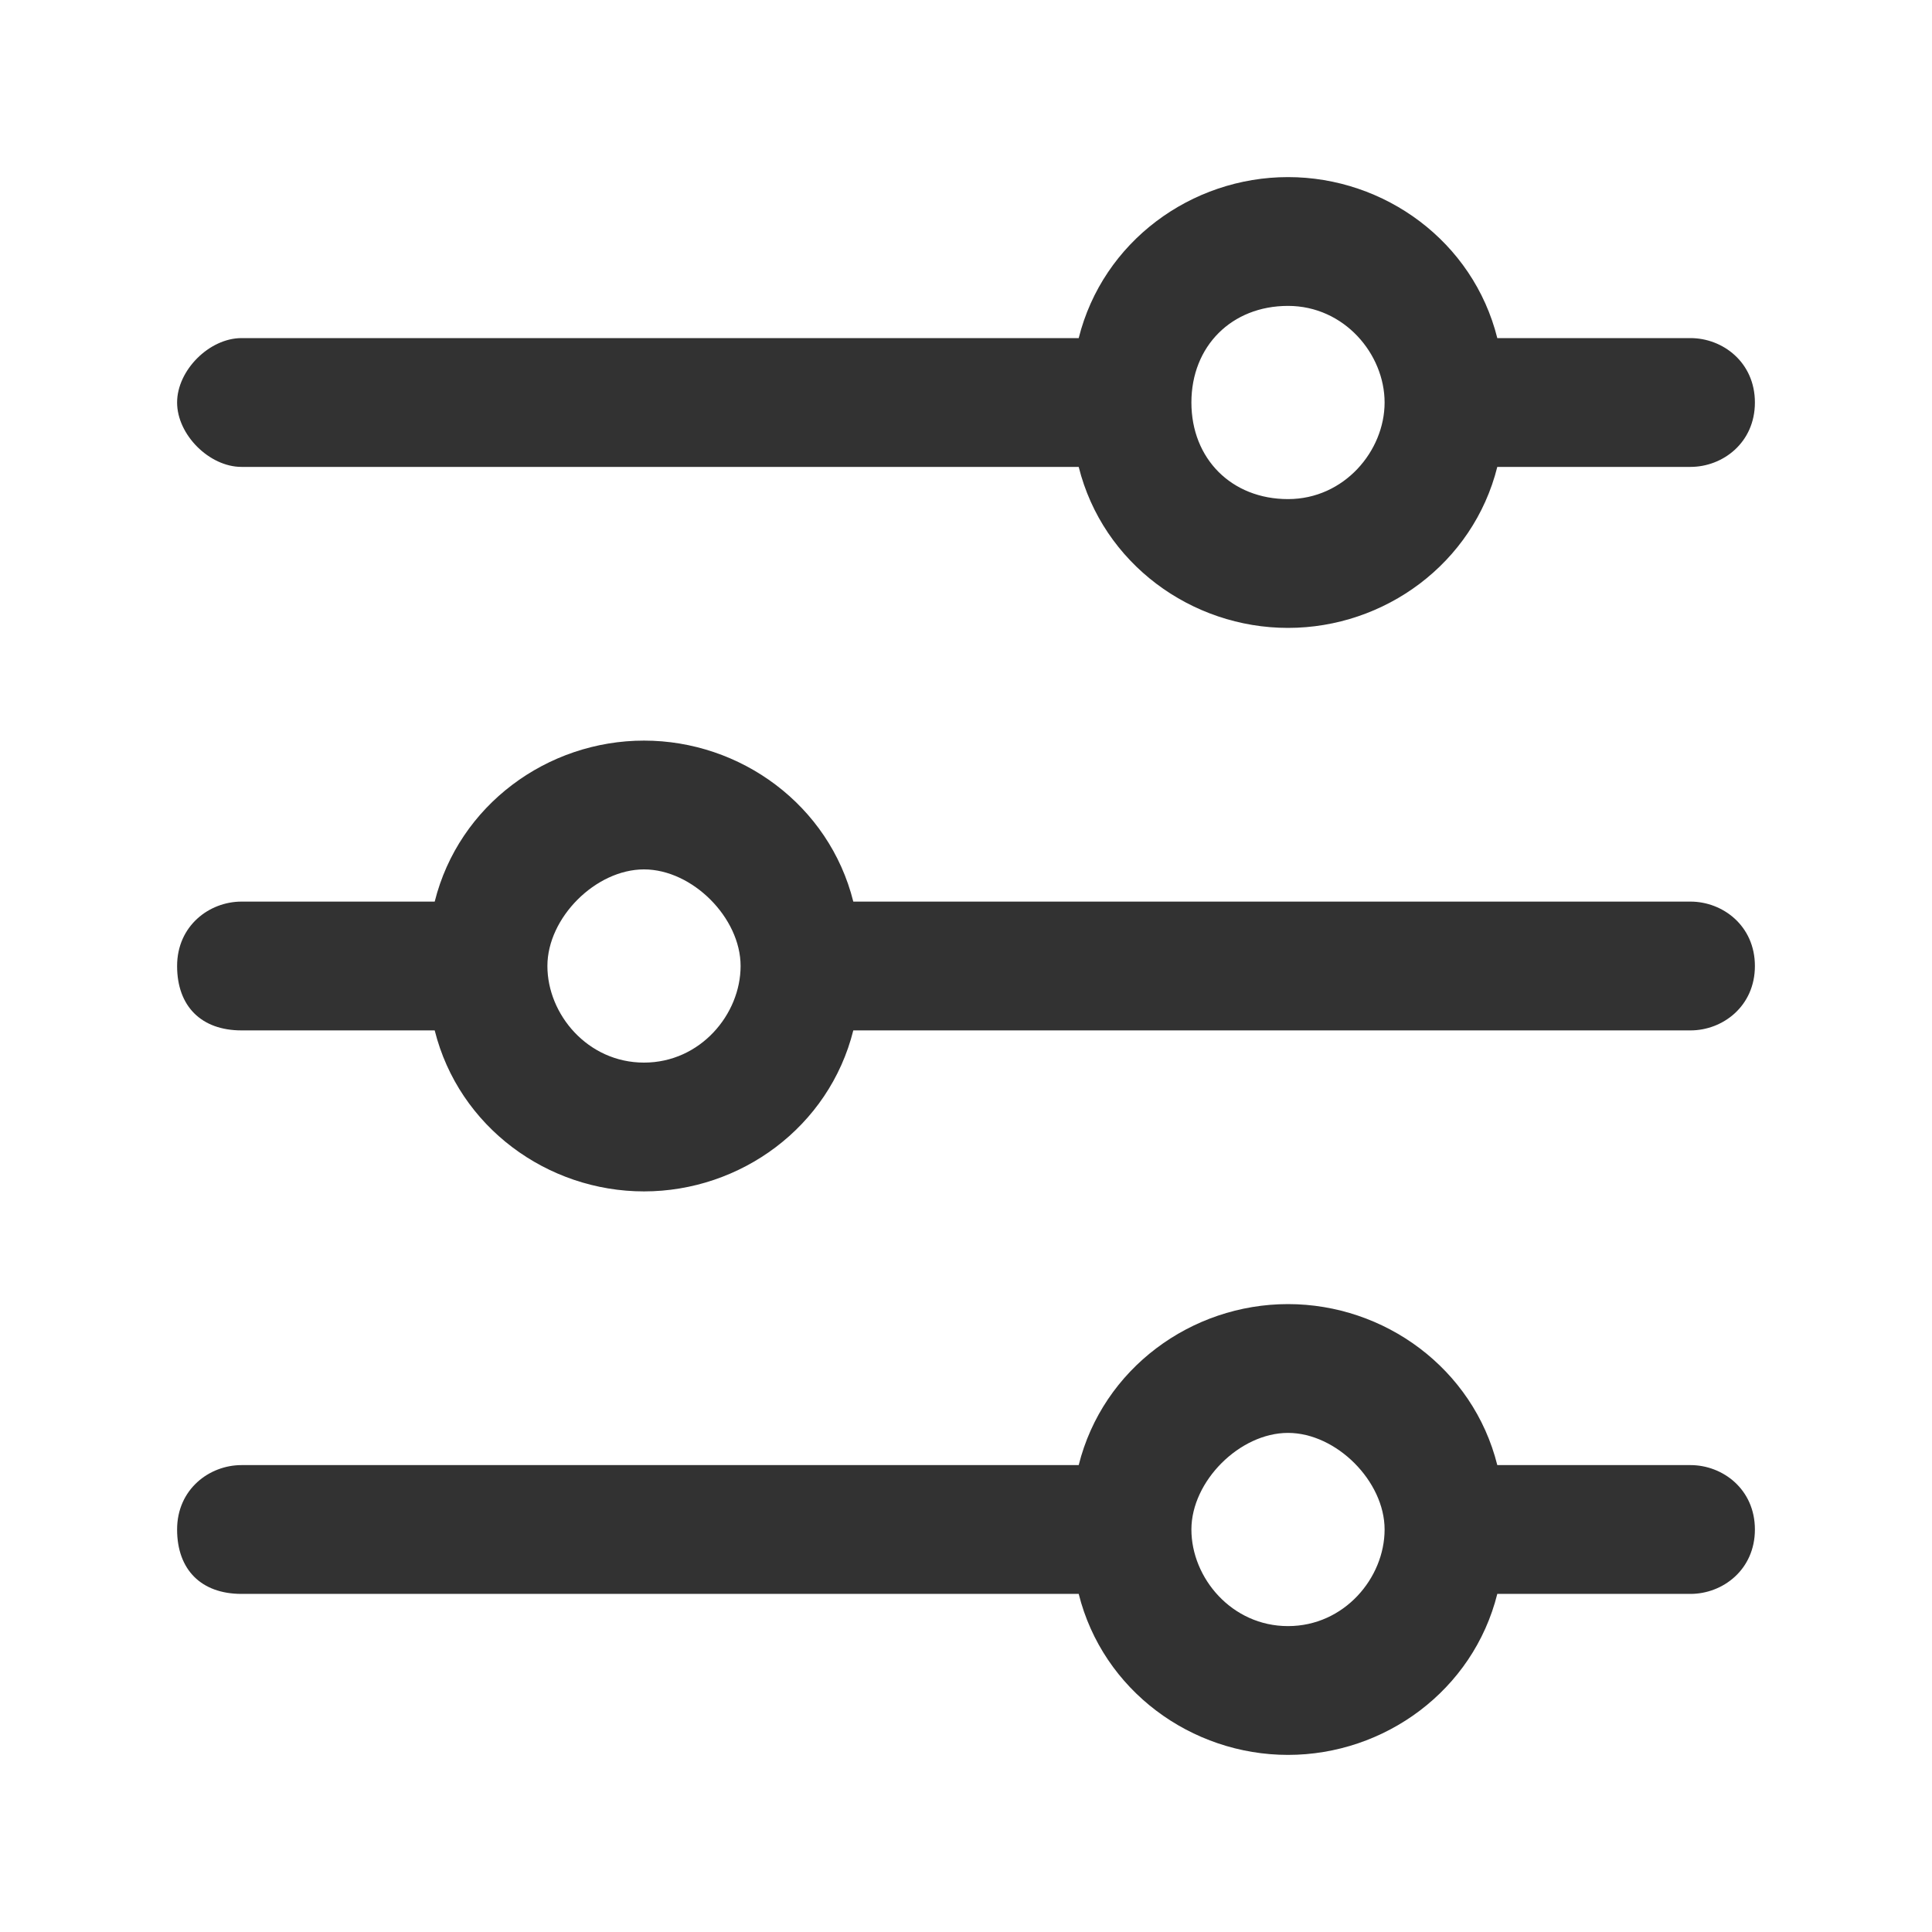 <?xml version="1.0" encoding="utf-8"?>
<!-- Generator: Adobe Illustrator 24.2.0, SVG Export Plug-In . SVG Version: 6.00 Build 0)  -->
<svg version="1.1" id="Layer_1" xmlns="http://www.w3.org/2000/svg" xmlns:xlink="http://www.w3.org/1999/xlink" x="0px" y="0px"
	 viewBox="0 0 24 24" style="enable-background:new 0 0 24 24;" xml:space="preserve">
<style type="text/css">
	.st0{fill:#323232;}
</style>
<path class="st0" d="M3,5.8h10.4c0.3,1.2,1.4,2,2.6,2s2.3-0.8,2.6-2H21c0.4,0,0.8-0.3,0.8-0.8S21.4,4.2,21,4.2h-2.4
	c-0.3-1.2-1.4-2-2.6-2s-2.3,0.8-2.6,2H3C2.6,4.2,2.2,4.6,2.2,5S2.6,5.8,3,5.8z M16,3.8c0.7,0,1.2,0.6,1.2,1.2S16.7,6.2,16,6.2
	S14.8,5.7,14.8,5S15.3,3.8,16,3.8z M21,11.2H10.6c-0.3-1.2-1.4-2-2.6-2s-2.3,0.8-2.6,2H3c-0.4,0-0.8,0.3-0.8,0.8s0.3,0.8,0.8,0.8
	h2.4c0.3,1.2,1.4,2,2.6,2s2.3-0.8,2.6-2H21c0.4,0,0.8-0.3,0.8-0.8S21.4,11.2,21,11.2z M8,13.2c-0.7,0-1.2-0.6-1.2-1.2
	s0.6-1.2,1.2-1.2s1.2,0.6,1.2,1.2S8.7,13.2,8,13.2z M21,18.2h-2.4c-0.3-1.2-1.4-2-2.6-2s-2.3,0.8-2.6,2H3c-0.4,0-0.8,0.3-0.8,0.8
	s0.3,0.8,0.8,0.8h10.4c0.3,1.2,1.4,2,2.6,2s2.3-0.8,2.6-2H21c0.4,0,0.8-0.3,0.8-0.8S21.4,18.2,21,18.2z M16,20.2
	c-0.7,0-1.2-0.6-1.2-1.2s0.6-1.2,1.2-1.2s1.2,0.6,1.2,1.2S16.7,20.2,16,20.2z"/>
</svg>
